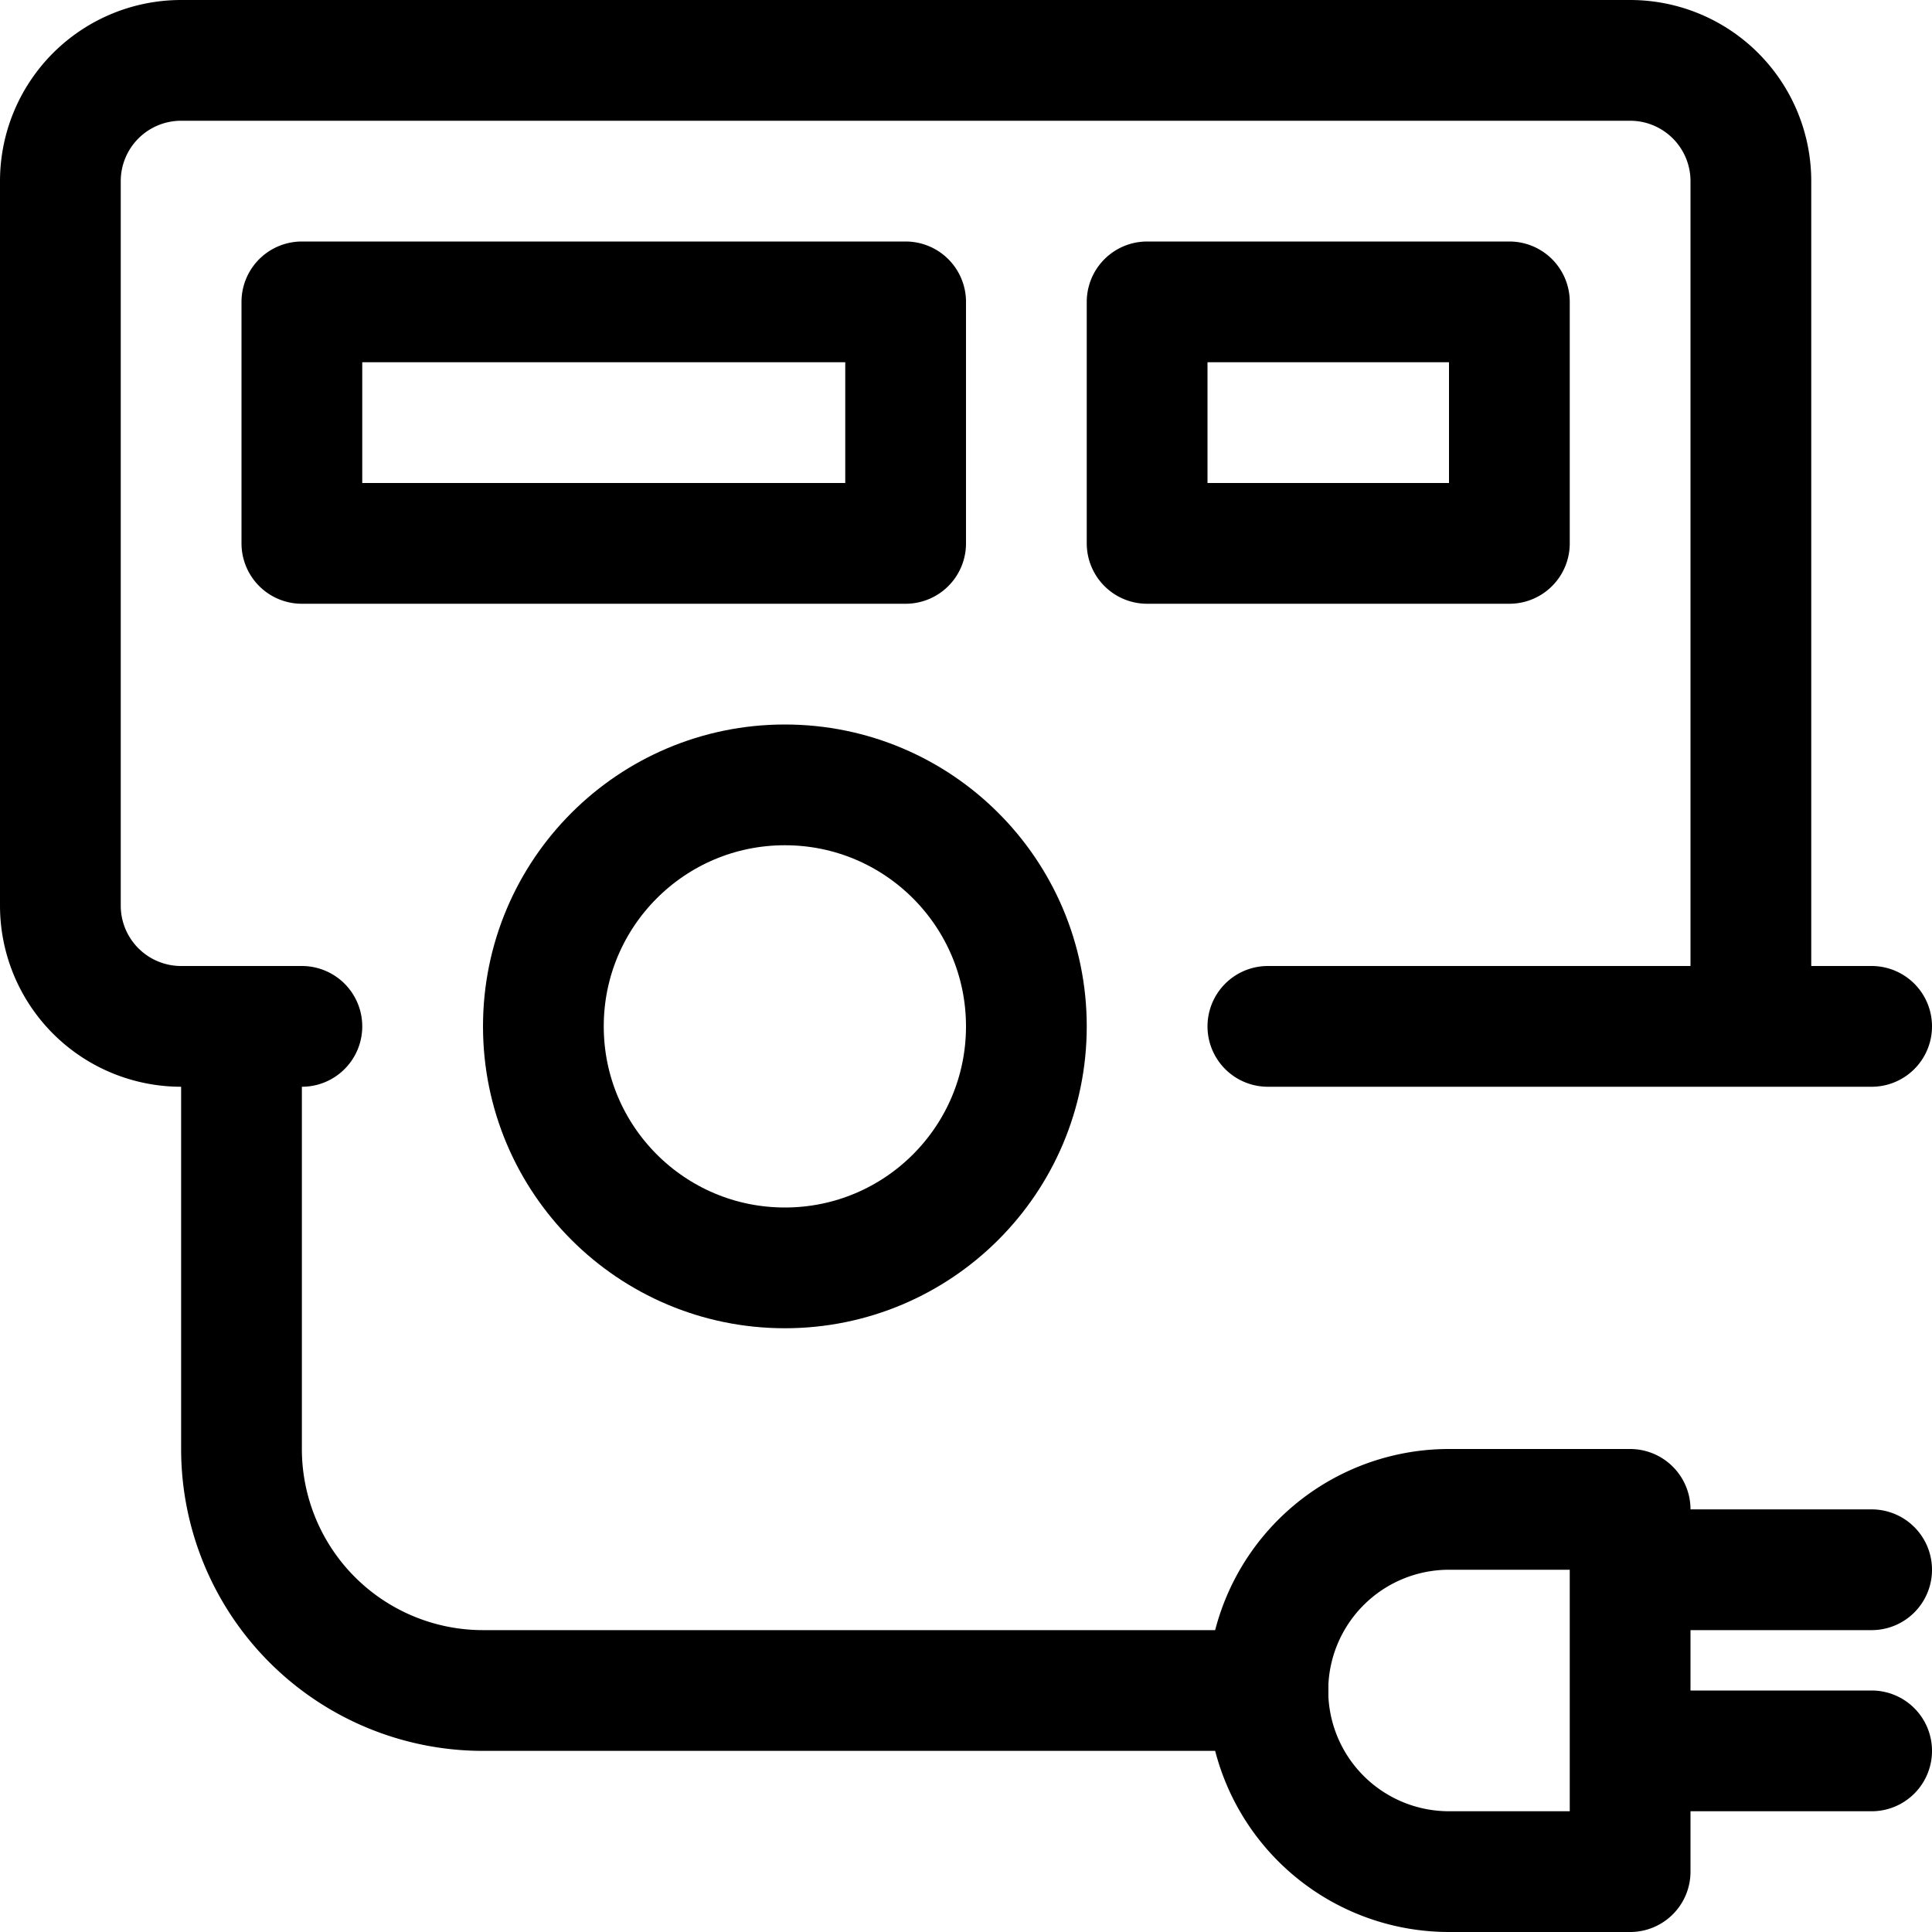 <svg id="Regular" xmlns="http://www.w3.org/2000/svg" viewBox="0 0 24 24" width="24" height="24"><defs><style>.cls-1{fill:none;stroke:#000;stroke-linecap:round;stroke-linejoin:round;stroke-width:1.5px}</style></defs><title>camping-rv</title><path class="cls-1" d="M3.75 12.75h-1.5a1.5 1.5 0 0 1-1.5-1.5v-9a1.5 1.5 0 0 1 1.5-1.5h18a1.5 1.5 0 0 1 1.5 1.5v10.5h-6m6 0h1.5"/><circle class="cls-1" cx="9.75" cy="12.75" r="3"/><path class="cls-1" d="M3.75 3.75h7.5v3h-7.5zm10.5 0h4.5v3h-4.5zM18 23.25a2.25 2.25 0 0 1 0-4.5h2.25v4.5zm2.25-3.75h3m-3 2.25h3"/><path class="cls-1" d="M15.75 21H6a3 3 0 0 1-3-3v-5.25"/></svg>